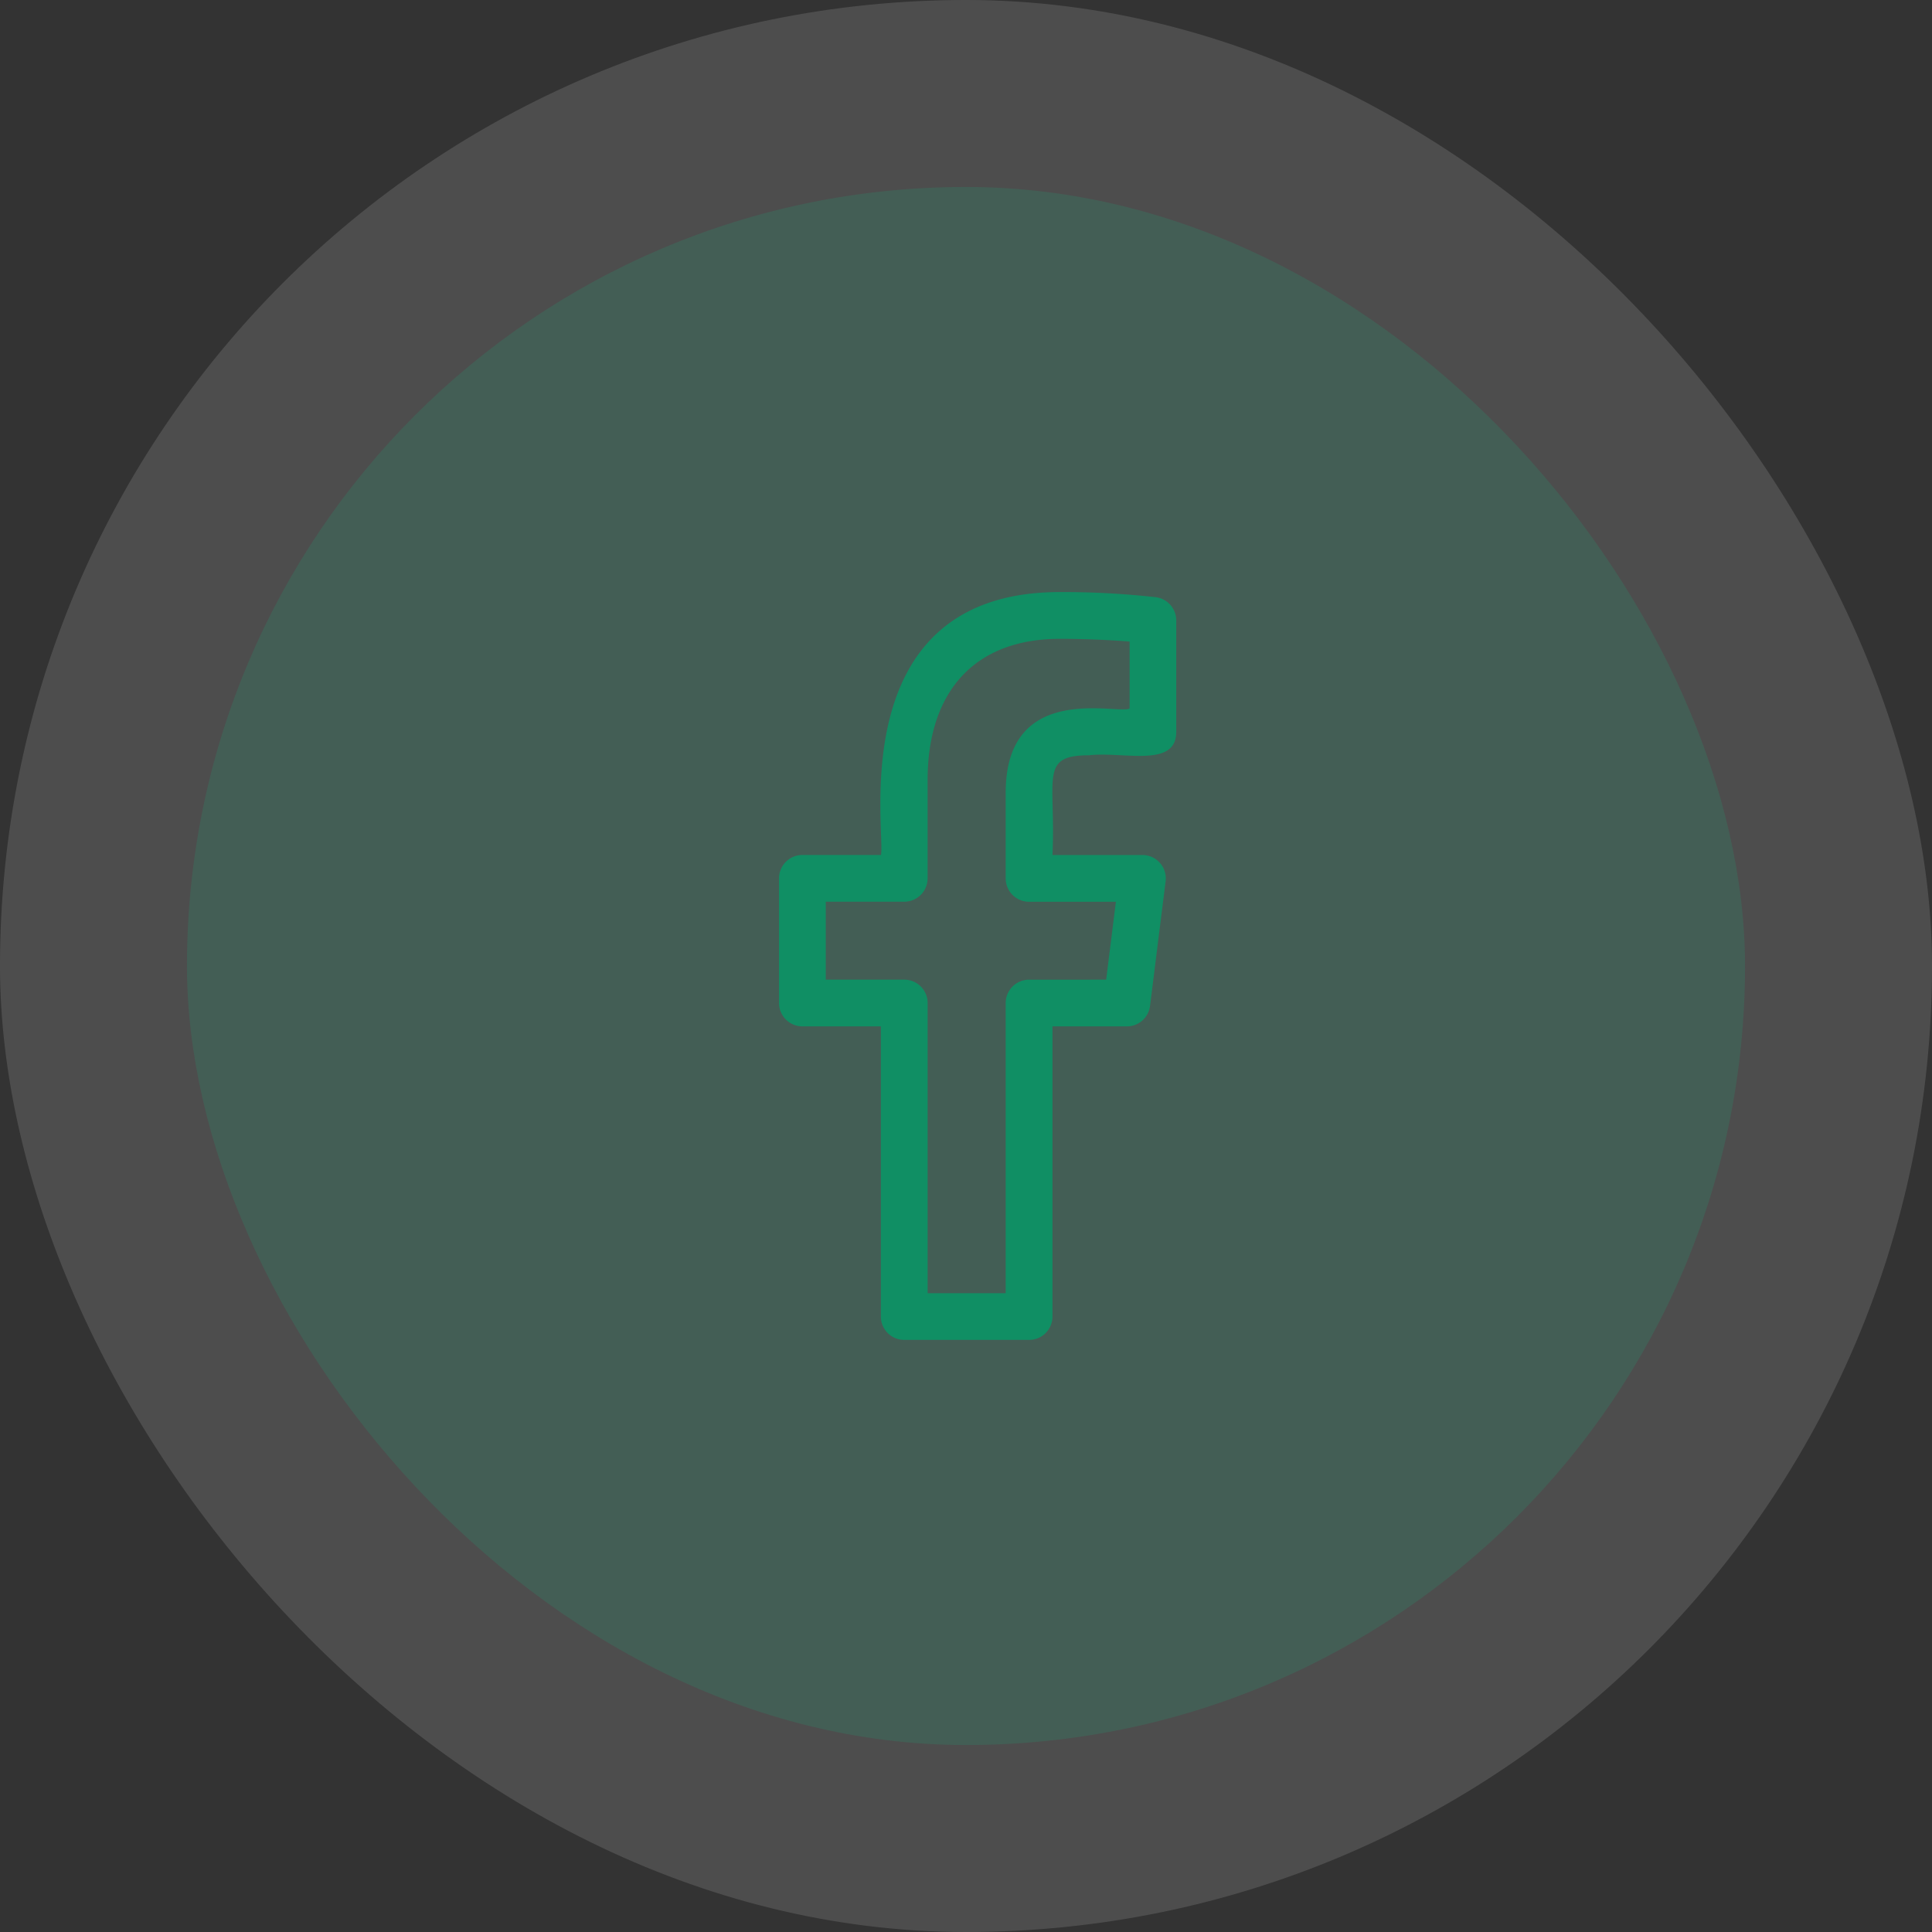<svg xmlns="http://www.w3.org/2000/svg" width="62" height="62" viewBox="0 0 62 62">
  <rect x="0" y="0" width="62" height="62" fill="#333333" stroke="none"/>
  <g id="Group_193" data-name="Group 193" transform="translate(-476 -336)">
    <g id="Group_192" data-name="Group 192">
      <rect id="Rectangle_9" data-name="Rectangle 9" width="62" height="62" rx="31" transform="translate(476 336)" fill="#fff" opacity="0.13"/>
      <rect id="Rectangle_8" data-name="Rectangle 8" width="50" height="50" rx="25" transform="translate(482 342)" fill="#04d48e" opacity="0.13"/>
    </g>
    <path id="_023-facebook" data-name="023-facebook" d="M6.812,13.937H9.33v9.312a.75.75,0,0,0,.75.75h4.007a.75.75,0,0,0,.75-.75V13.938h2.387a.75.75,0,0,0,.744-.657l.5-4a.751.751,0,0,0-.744-.843H14.837c.113-2.471-.435-3.2,1.172-3.2,1.088-.13,2.8.421,2.8-.75V.909a.75.75,0,0,0-.648-.743A26.926,26.926,0,0,0,15.071,0C8.061,0,9.5,7.772,9.331,8.437H6.812a.75.75,0,0,0-.75.75v4a.75.75,0,0,0,.75.75Zm.75-4H10.08a.75.75,0,0,0,.75-.75V6.037c0-2.883,1.545-4.536,4.24-4.536.878,0,1.686.043,2.242.087V3.737c-.4.2-3.976-.884-3.976,2.7V9.189a.75.75,0,0,0,.75.75h2.786l-.312,2.5H14.086a.75.75,0,0,0-.75.75V22.5H10.831V13.188a.75.75,0,0,0-.75-.75H7.562Z" transform="translate(494.938 355)" fill="#108f64"/>
  </g>
</svg>
